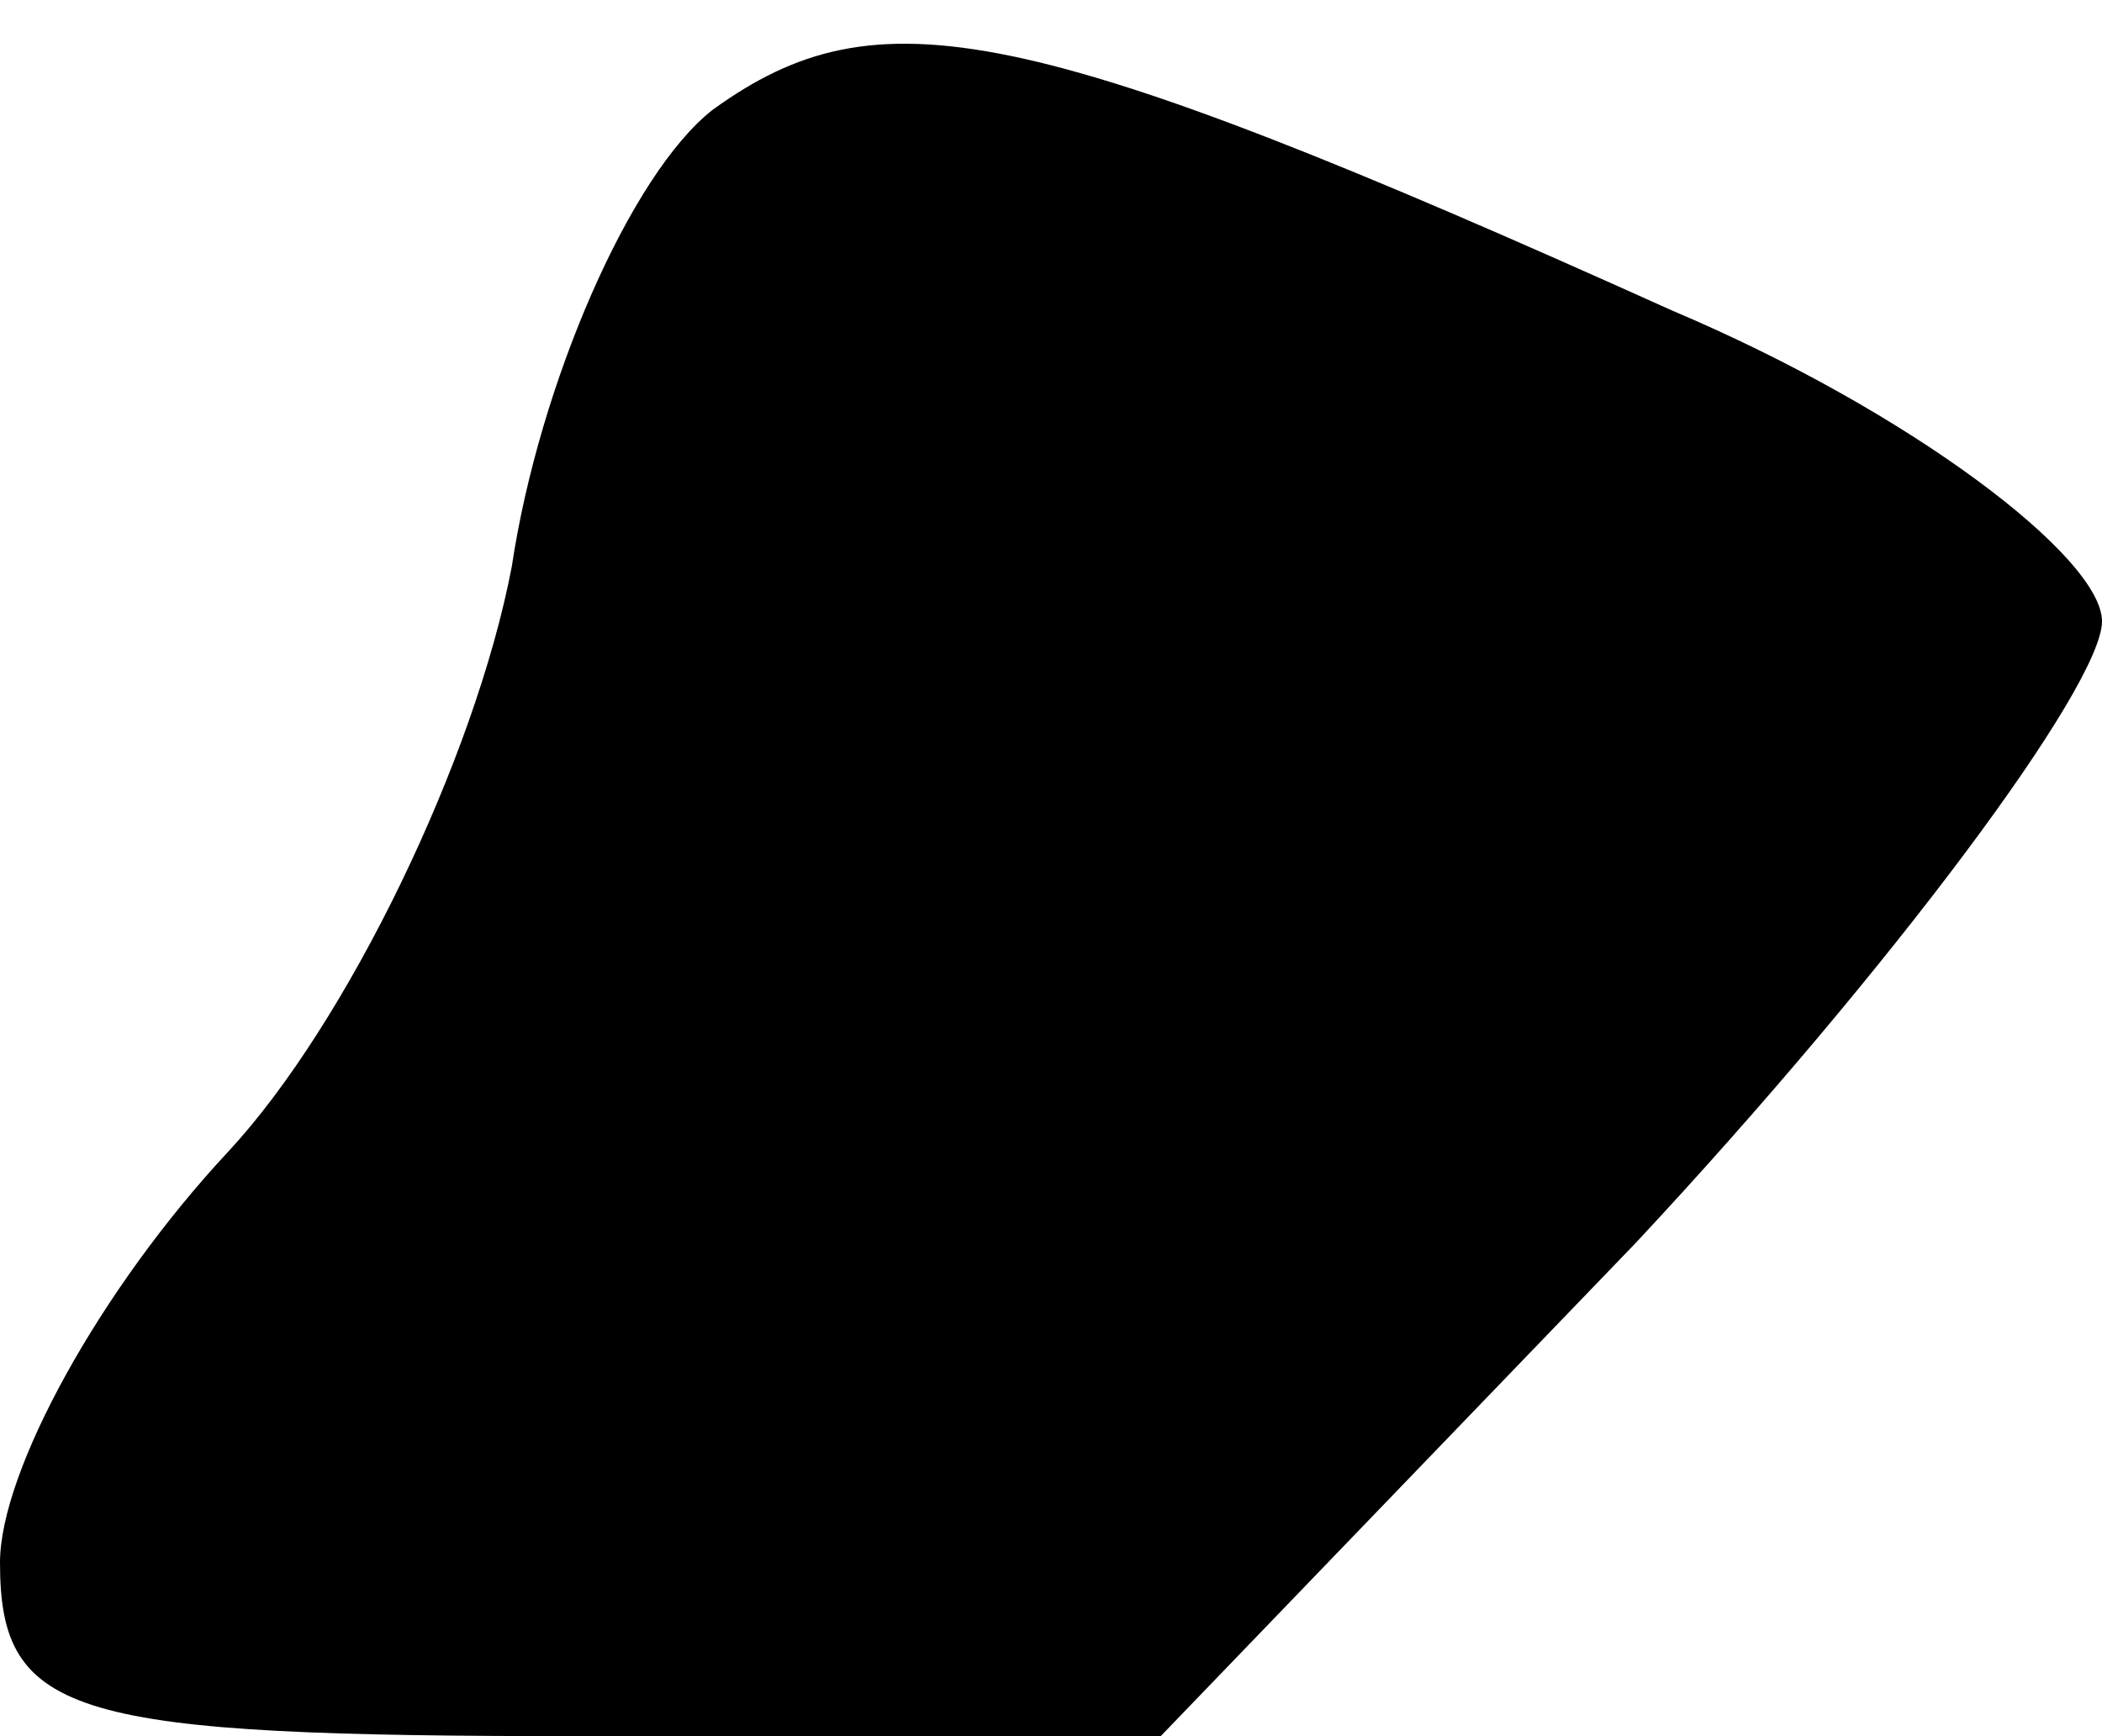 <?xml version="1.0" standalone="no"?>
<!DOCTYPE svg PUBLIC "-//W3C//DTD SVG 20010904//EN"
 "http://www.w3.org/TR/2001/REC-SVG-20010904/DTD/svg10.dtd">
<svg version="1.0" xmlns="http://www.w3.org/2000/svg"
 width="23pt" height="19pt" viewBox="0 0 23 19"
 preserveAspectRatio="xMidYMid meet">
<g transform="translate(0,19) scale(0.1,-0.1)"
fill="#000000" stroke="none">
<path fill="#000000" stroke="none" d="M78 178 c-9 -7 -19 -30 -22 -50 -4 -21
-18 -50 -31 -64 -14 -15 -25 -35 -25 -45 0 -17 8 -19 64 -19 l63 0 52 54 c28
30 51 61 51 68 0 7 -21 23 -47 34 -71 32 -87 35 -105 22z"/>
</g>
</svg>
